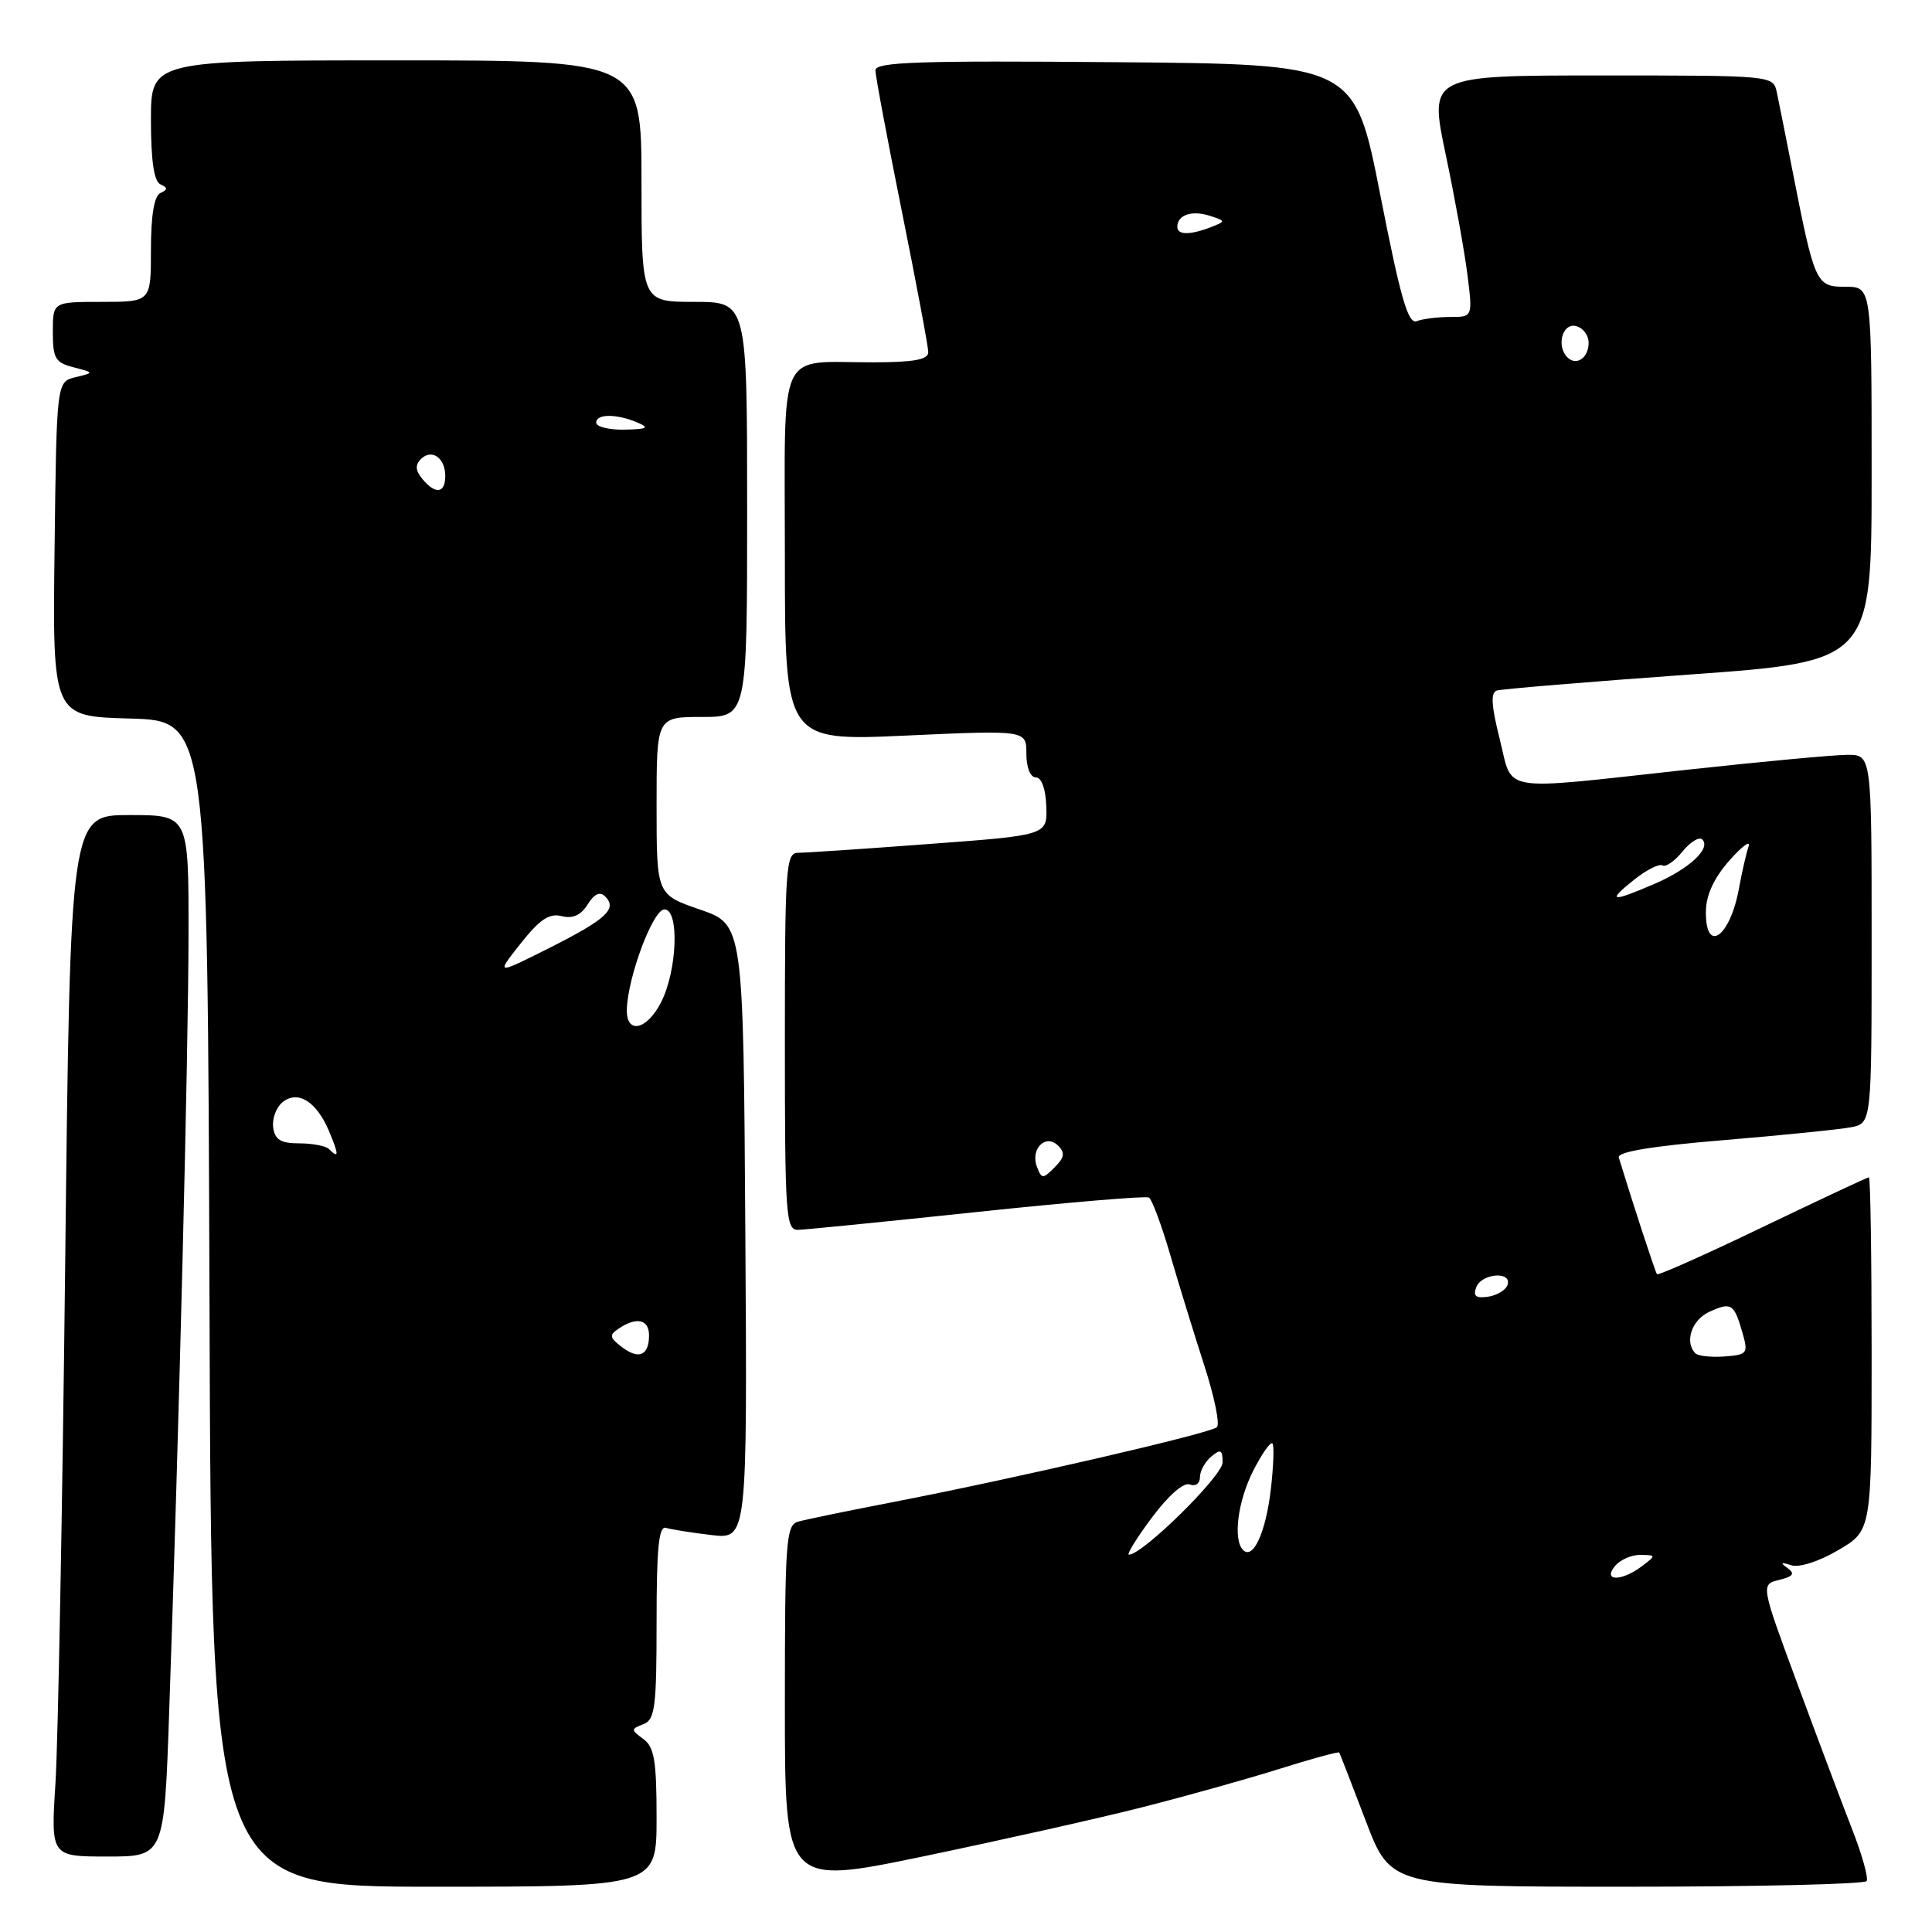 <?xml version="1.0" encoding="UTF-8" standalone="no"?>
<!DOCTYPE svg PUBLIC "-//W3C//DTD SVG 1.1//EN" "http://www.w3.org/Graphics/SVG/1.1/DTD/svg11.dtd" >
<svg xmlns="http://www.w3.org/2000/svg" xmlns:xlink="http://www.w3.org/1999/xlink" version="1.1" viewBox="0 0 256 256">
 <g >
 <path fill="currentColor"
d=" M 87.00 240.86 C 87.00 233.31 86.70 231.50 85.25 230.43 C 83.58 229.20 83.58 229.11 85.25 228.46 C 86.79 227.87 87.00 226.25 87.00 214.92 C 87.00 205.10 87.29 202.15 88.25 202.45 C 88.94 202.66 91.64 203.09 94.26 203.40 C 99.02 203.96 99.02 203.96 98.76 163.23 C 98.50 122.50 98.50 122.50 92.75 120.52 C 87.00 118.54 87.00 118.54 87.00 106.77 C 87.00 95.00 87.00 95.00 93.00 95.00 C 99.00 95.00 99.00 95.00 99.00 67.50 C 99.00 40.00 99.00 40.00 92.00 40.00 C 85.00 40.00 85.00 40.00 85.00 24.00 C 85.00 8.00 85.00 8.00 52.50 8.00 C 20.00 8.00 20.00 8.00 20.00 15.92 C 20.00 21.27 20.40 24.02 21.25 24.42 C 22.25 24.88 22.25 25.12 21.25 25.58 C 20.43 25.97 20.00 28.53 20.00 33.08 C 20.00 40.00 20.00 40.00 13.50 40.00 C 7.00 40.00 7.00 40.00 7.00 43.98 C 7.00 47.49 7.33 48.05 9.75 48.67 C 12.50 49.38 12.50 49.38 10.00 49.98 C 7.50 50.59 7.50 50.59 7.23 72.76 C 6.96 94.93 6.96 94.93 17.23 95.21 C 27.50 95.50 27.50 95.50 27.76 172.75 C 28.01 250.00 28.01 250.00 57.51 250.00 C 87.00 250.00 87.00 250.00 87.00 240.86 Z  M 151.00 239.56 C 156.78 238.10 165.05 235.79 169.39 234.43 C 173.73 233.06 177.36 232.07 177.46 232.22 C 177.55 232.38 179.13 236.44 180.96 241.25 C 184.29 250.00 184.29 250.00 215.58 250.00 C 232.80 250.00 247.09 249.66 247.34 249.25 C 247.59 248.84 246.75 245.80 245.46 242.50 C 244.17 239.20 240.91 230.53 238.21 223.23 C 233.30 209.96 233.30 209.96 235.74 209.35 C 237.63 208.88 237.88 208.52 236.85 207.77 C 235.85 207.06 235.97 206.96 237.33 207.40 C 238.39 207.75 240.99 206.92 243.58 205.40 C 248.00 202.81 248.00 202.81 248.00 179.40 C 248.00 166.53 247.84 156.00 247.64 156.00 C 247.44 156.00 241.11 158.97 233.57 162.59 C 226.03 166.22 219.72 169.03 219.56 168.84 C 219.33 168.57 216.37 159.51 214.50 153.38 C 214.27 152.63 218.81 151.87 228.33 151.08 C 236.12 150.43 243.74 149.66 245.25 149.37 C 248.00 148.84 248.00 148.84 248.00 124.42 C 248.00 100.00 248.00 100.00 244.75 100.02 C 242.96 100.03 233.40 100.92 223.50 102.00 C 198.24 104.76 200.53 105.13 198.72 97.93 C 197.60 93.48 197.50 91.77 198.34 91.50 C 198.98 91.30 210.41 90.35 223.75 89.39 C 248.00 87.65 248.00 87.65 248.00 62.82 C 248.00 38.00 248.00 38.00 244.54 38.00 C 240.62 38.00 240.46 37.65 237.49 22.50 C 236.63 18.10 235.70 13.49 235.44 12.25 C 234.96 10.00 234.96 10.00 212.16 10.00 C 189.36 10.00 189.36 10.00 191.56 20.45 C 192.77 26.20 194.07 33.40 194.45 36.45 C 195.14 42.00 195.14 42.00 192.15 42.00 C 190.51 42.00 188.52 42.25 187.73 42.55 C 186.58 42.99 185.59 39.56 182.89 25.80 C 179.49 8.50 179.49 8.50 147.74 8.24 C 121.69 8.02 116.00 8.21 116.00 9.32 C 116.00 10.06 117.58 18.46 119.50 28.00 C 121.42 37.54 123.00 45.94 123.00 46.67 C 123.00 47.65 121.11 48.00 115.75 48.01 C 102.81 48.04 104.00 45.44 104.00 73.71 C 104.00 98.19 104.00 98.19 120.00 97.47 C 136.00 96.74 136.00 96.74 136.00 99.87 C 136.00 101.70 136.52 103.00 137.25 103.01 C 138.01 103.01 138.56 104.52 138.64 106.84 C 138.78 110.67 138.78 110.67 123.14 111.83 C 114.54 112.48 106.71 113.00 105.75 113.00 C 104.13 113.00 104.00 114.86 104.00 138.00 C 104.00 161.16 104.13 163.00 105.75 162.96 C 106.71 162.94 117.40 161.87 129.50 160.59 C 141.60 159.31 151.83 158.45 152.24 158.68 C 152.64 158.91 153.92 162.34 155.07 166.30 C 156.22 170.26 158.26 176.85 159.58 180.95 C 160.91 185.05 161.66 188.72 161.25 189.11 C 160.39 189.92 134.70 195.86 118.50 199.00 C 112.45 200.17 106.71 201.35 105.75 201.63 C 104.15 202.09 104.00 204.13 104.00 225.96 C 104.00 249.78 104.00 249.78 122.25 246.00 C 132.29 243.91 145.22 241.02 151.00 239.56 Z  M 22.42 226.75 C 23.73 189.18 24.97 139.28 24.98 123.75 C 25.00 108.00 25.00 108.00 17.15 108.00 C 9.31 108.00 9.31 108.00 8.64 167.25 C 8.27 199.84 7.69 230.89 7.35 236.25 C 6.73 246.00 6.73 246.00 14.24 246.00 C 21.76 246.00 21.76 246.00 22.42 226.75 Z  M 82.40 178.49 C 80.75 177.23 80.70 176.90 82.00 176.03 C 84.36 174.45 86.00 174.83 86.00 176.94 C 86.00 179.62 84.65 180.20 82.40 178.49 Z  M 43.58 152.25 C 43.17 151.84 41.40 151.50 39.66 151.50 C 37.22 151.50 36.43 151.03 36.20 149.41 C 36.04 148.26 36.58 146.77 37.40 146.08 C 39.43 144.39 41.92 145.92 43.59 149.86 C 44.93 153.06 44.93 153.59 43.58 152.25 Z  M 83.06 133.75 C 83.18 129.44 86.53 120.50 88.04 120.50 C 90.05 120.50 89.74 128.66 87.57 132.86 C 85.67 136.53 82.97 137.07 83.06 133.75 Z  M 68.99 125.02 C 71.52 121.82 72.78 120.98 74.42 121.39 C 75.90 121.76 76.97 121.28 77.86 119.85 C 78.76 118.42 79.49 118.09 80.19 118.79 C 81.83 120.43 80.34 121.81 72.77 125.62 C 65.69 129.18 65.69 129.18 68.99 125.02 Z  M 55.96 63.46 C 55.06 62.36 54.99 61.61 55.76 60.84 C 57.19 59.41 59.00 60.65 59.00 63.06 C 59.00 65.39 57.71 65.56 55.96 63.46 Z  M 79.00 56.00 C 79.00 54.81 81.72 54.81 84.50 56.00 C 86.10 56.69 85.76 56.87 82.75 56.93 C 80.69 56.97 79.00 56.55 79.00 56.00 Z  M 214.00 207.50 C 214.68 206.68 216.20 206.01 217.37 206.03 C 219.46 206.06 219.46 206.09 217.56 207.53 C 214.86 209.57 212.30 209.55 214.00 207.50 Z  M 152.63 201.09 C 154.82 198.15 156.84 196.38 157.65 196.70 C 158.41 196.99 159.00 196.57 159.00 195.73 C 159.00 194.91 159.68 193.68 160.50 193.00 C 161.75 191.96 162.00 192.09 162.00 193.78 C 162.00 195.56 151.41 206.00 149.59 206.00 C 149.25 206.00 150.61 203.79 152.63 201.09 Z  M 164.72 205.39 C 163.35 204.02 164.01 198.91 166.07 194.86 C 167.21 192.63 168.34 191.01 168.60 191.26 C 168.85 191.51 168.75 194.25 168.39 197.36 C 167.72 203.06 166.05 206.71 164.72 205.39 Z  M 224.65 179.32 C 223.17 177.84 224.16 174.88 226.50 173.82 C 229.41 172.49 229.77 172.73 230.89 176.61 C 231.67 179.34 231.54 179.51 228.51 179.74 C 226.75 179.87 225.01 179.68 224.65 179.32 Z  M 195.61 170.57 C 196.32 168.71 200.36 168.40 199.76 170.25 C 199.53 170.94 198.37 171.64 197.18 171.82 C 195.56 172.06 195.16 171.74 195.61 170.57 Z  M 137.40 154.61 C 136.49 152.24 138.57 150.17 140.21 151.81 C 141.15 152.75 141.05 153.38 139.74 154.68 C 138.18 156.25 138.03 156.24 137.40 154.61 Z  M 226.04 120.75 C 226.07 118.58 227.11 116.34 229.17 114.00 C 230.88 112.08 232.01 111.26 231.69 112.18 C 231.38 113.10 230.81 115.58 230.43 117.68 C 229.25 124.20 225.97 126.50 226.04 120.75 Z  M 216.50 116.59 C 218.15 115.27 219.85 114.41 220.28 114.67 C 220.71 114.94 221.90 114.11 222.94 112.83 C 223.98 111.55 225.16 110.83 225.56 111.23 C 226.76 112.42 223.81 115.15 219.18 117.14 C 213.45 119.60 212.89 119.48 216.50 116.59 Z  M 207.69 47.35 C 206.22 45.88 206.99 42.85 208.75 43.19 C 209.71 43.38 210.50 44.38 210.50 45.43 C 210.50 47.42 208.87 48.54 207.69 47.35 Z  M 156.00 30.06 C 156.00 28.49 157.89 27.83 160.26 28.58 C 162.43 29.27 162.44 29.32 160.50 30.08 C 157.70 31.17 156.00 31.16 156.00 30.06 Z "/>
</g>
</svg>